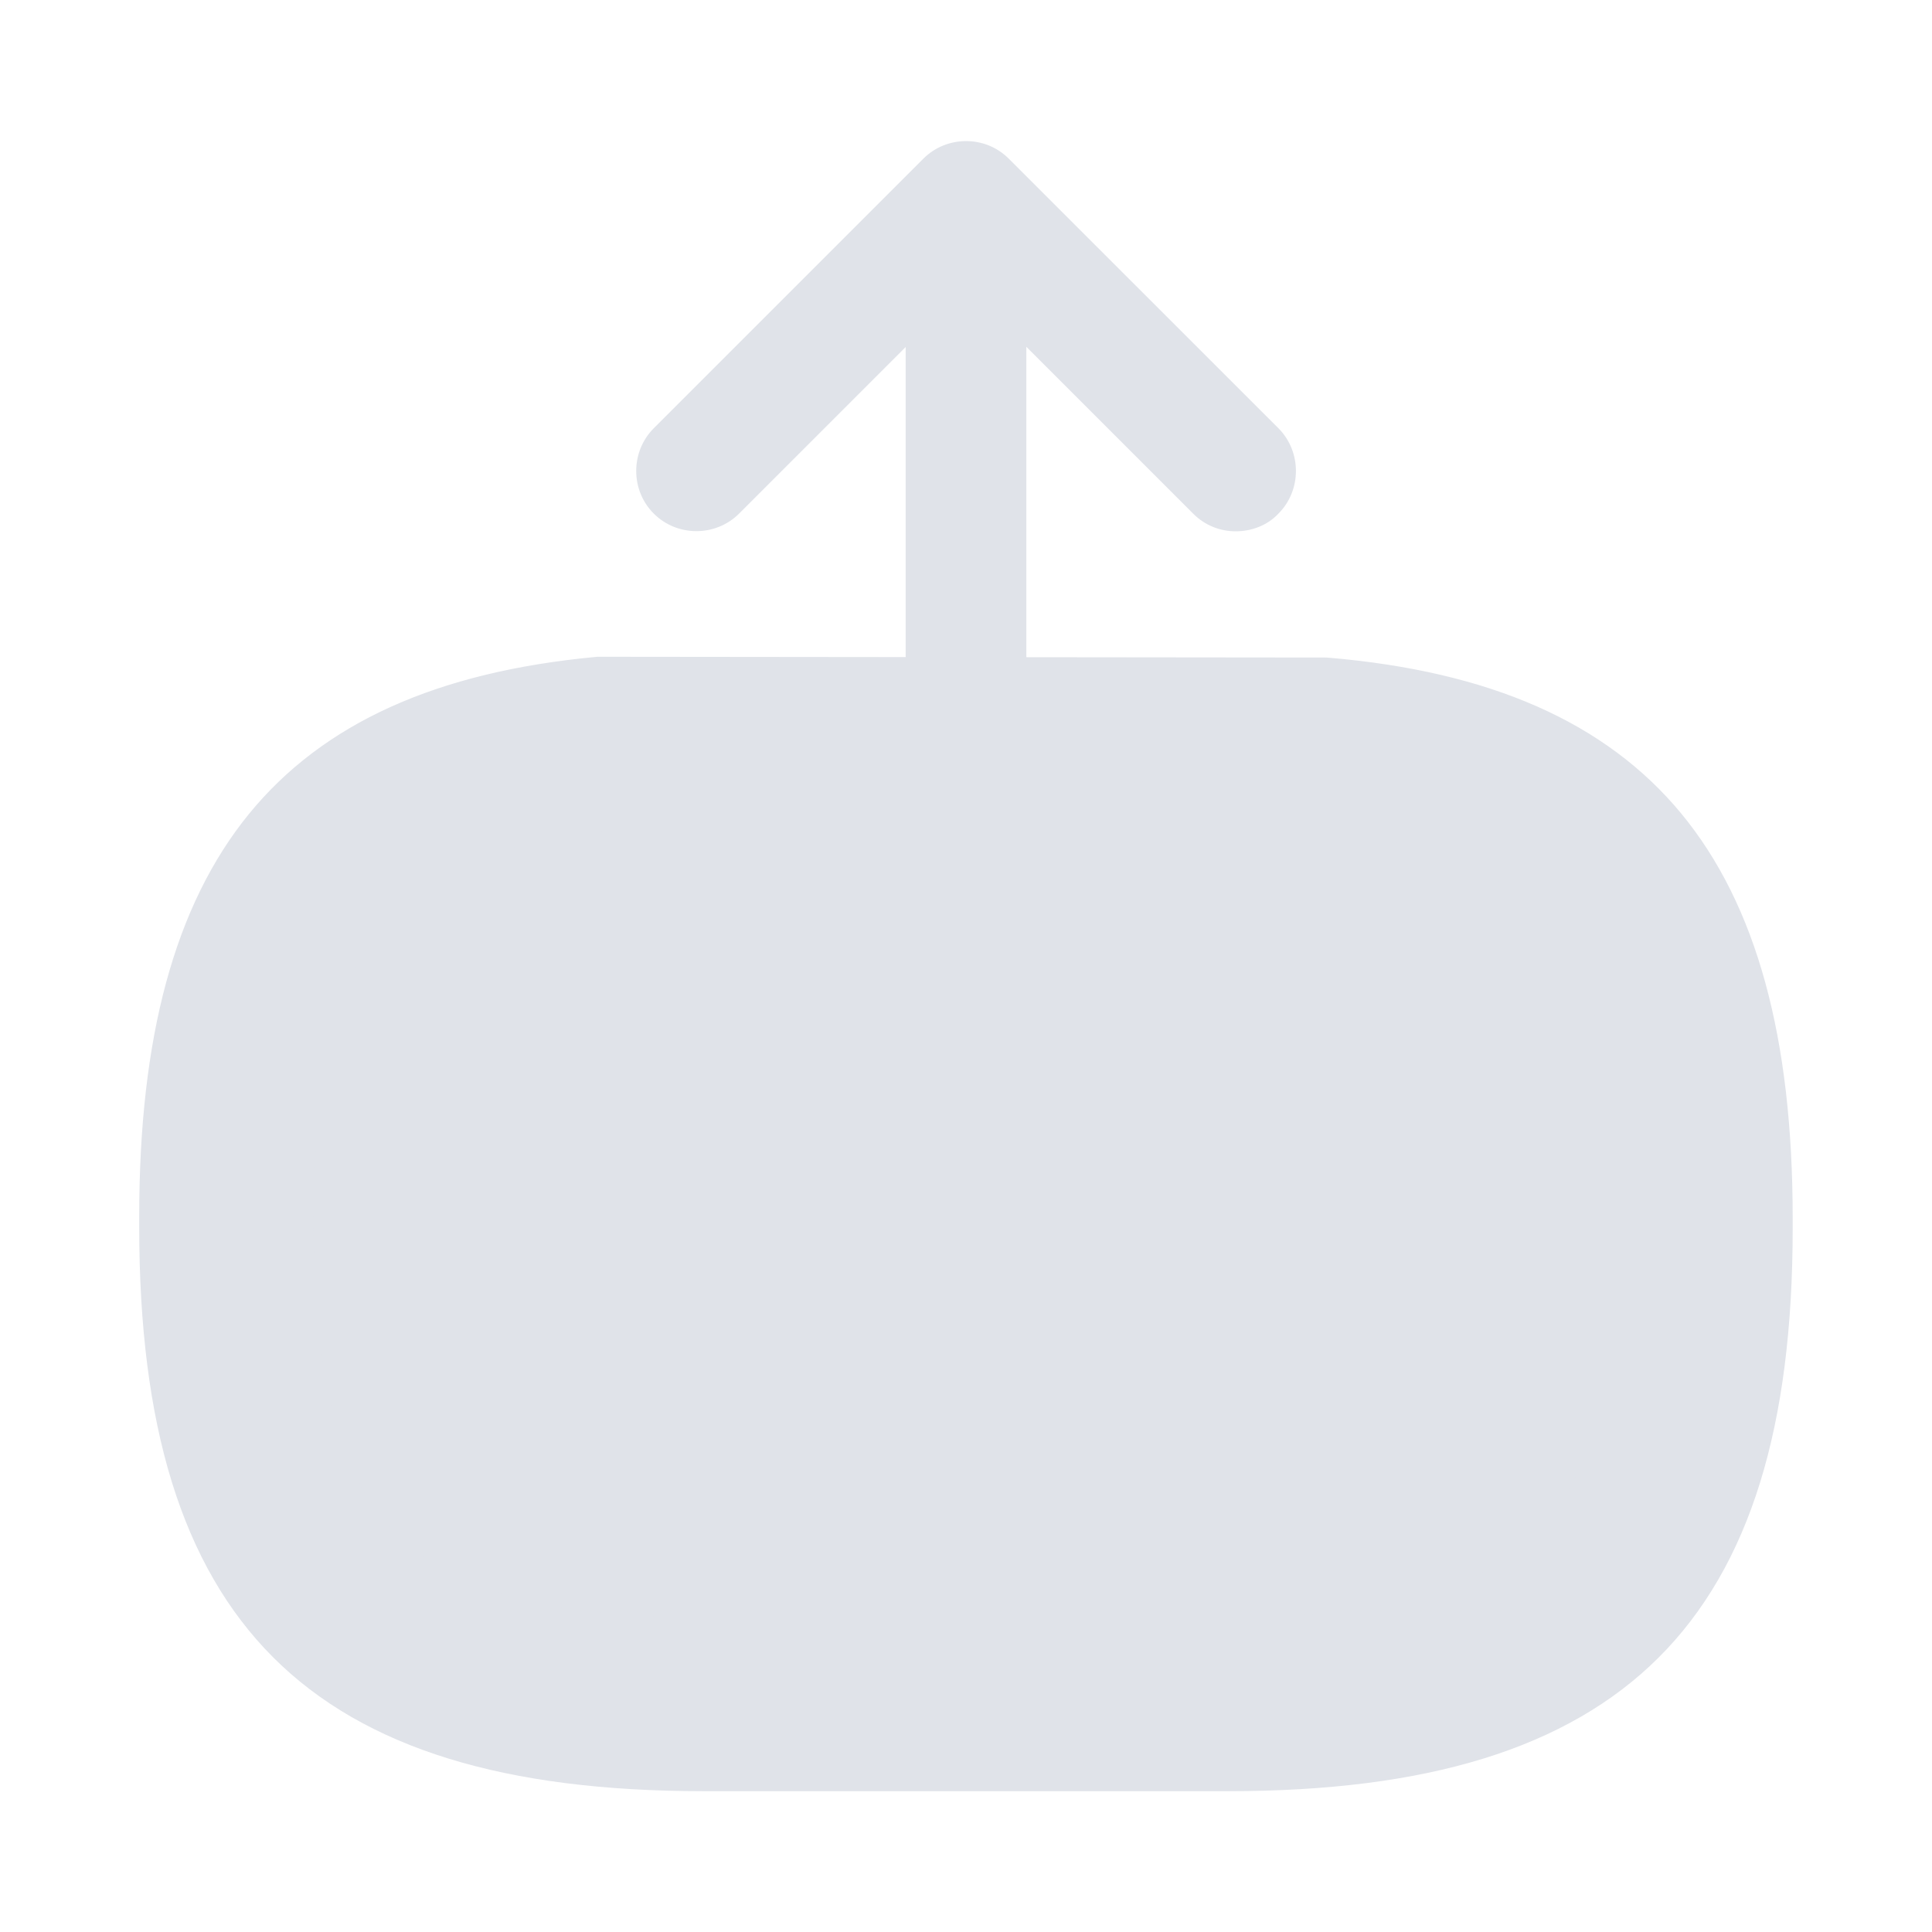 <svg width="18" height="18" viewBox="0 0 18 18" fill="none" xmlns="http://www.w3.org/2000/svg">
<path d="M12.339 6.626L12.335 6.626C12.324 6.625 12.317 6.626 12.312 6.628C12.307 6.63 12.301 6.632 12.296 6.637C12.285 6.646 12.274 6.662 12.272 6.687C12.271 6.698 12.274 6.71 12.284 6.723C12.296 6.736 12.312 6.746 12.331 6.748C12.332 6.748 12.332 6.748 12.333 6.748L12.284 7.246C14.684 7.448 15.577 8.558 15.577 11.341V11.438C15.577 14.491 14.497 15.571 11.444 15.571H6.554C3.502 15.571 2.422 14.491 2.422 11.438V11.341C2.422 8.573 3.299 7.463 5.654 7.246L12.339 6.626ZM12.339 6.626C13.751 6.747 14.684 7.18 15.276 7.895C15.877 8.622 16.202 9.727 16.202 11.348V11.446C16.202 13.221 15.819 14.372 15.101 15.088C14.383 15.805 13.228 16.188 11.444 16.188H6.554C4.771 16.188 3.616 15.805 2.898 15.087C2.18 14.369 1.797 13.214 1.797 11.431V11.333C1.797 9.723 2.116 8.624 2.708 7.898C3.29 7.186 4.204 6.751 5.589 6.619L12.339 6.626Z" fill="#E0E3E9" stroke="#E0E3E9"/>
<path d="M9 11.312C8.987 11.312 8.971 11.307 8.957 11.293C8.943 11.279 8.938 11.263 8.938 11.25V2.715C8.938 2.702 8.943 2.686 8.957 2.672C8.971 2.658 8.987 2.652 9 2.652C9.013 2.652 9.029 2.658 9.043 2.672C9.057 2.686 9.062 2.702 9.062 2.715V11.25C9.062 11.263 9.057 11.279 9.043 11.293C9.029 11.307 9.013 11.312 9 11.312Z" fill="#E0E3E9" stroke="#E0E3E9"/>
<path d="M11.513 4.95C11.371 4.95 11.228 4.898 11.116 4.785L9.001 2.67L6.886 4.785C6.668 5.003 6.308 5.003 6.091 4.785C5.873 4.568 5.873 4.208 6.091 3.99L8.603 1.478C8.821 1.26 9.181 1.26 9.398 1.478L11.911 3.99C12.128 4.208 12.128 4.568 11.911 4.785C11.806 4.898 11.656 4.95 11.513 4.95Z" fill="#E0E3E9"/>
</svg>
